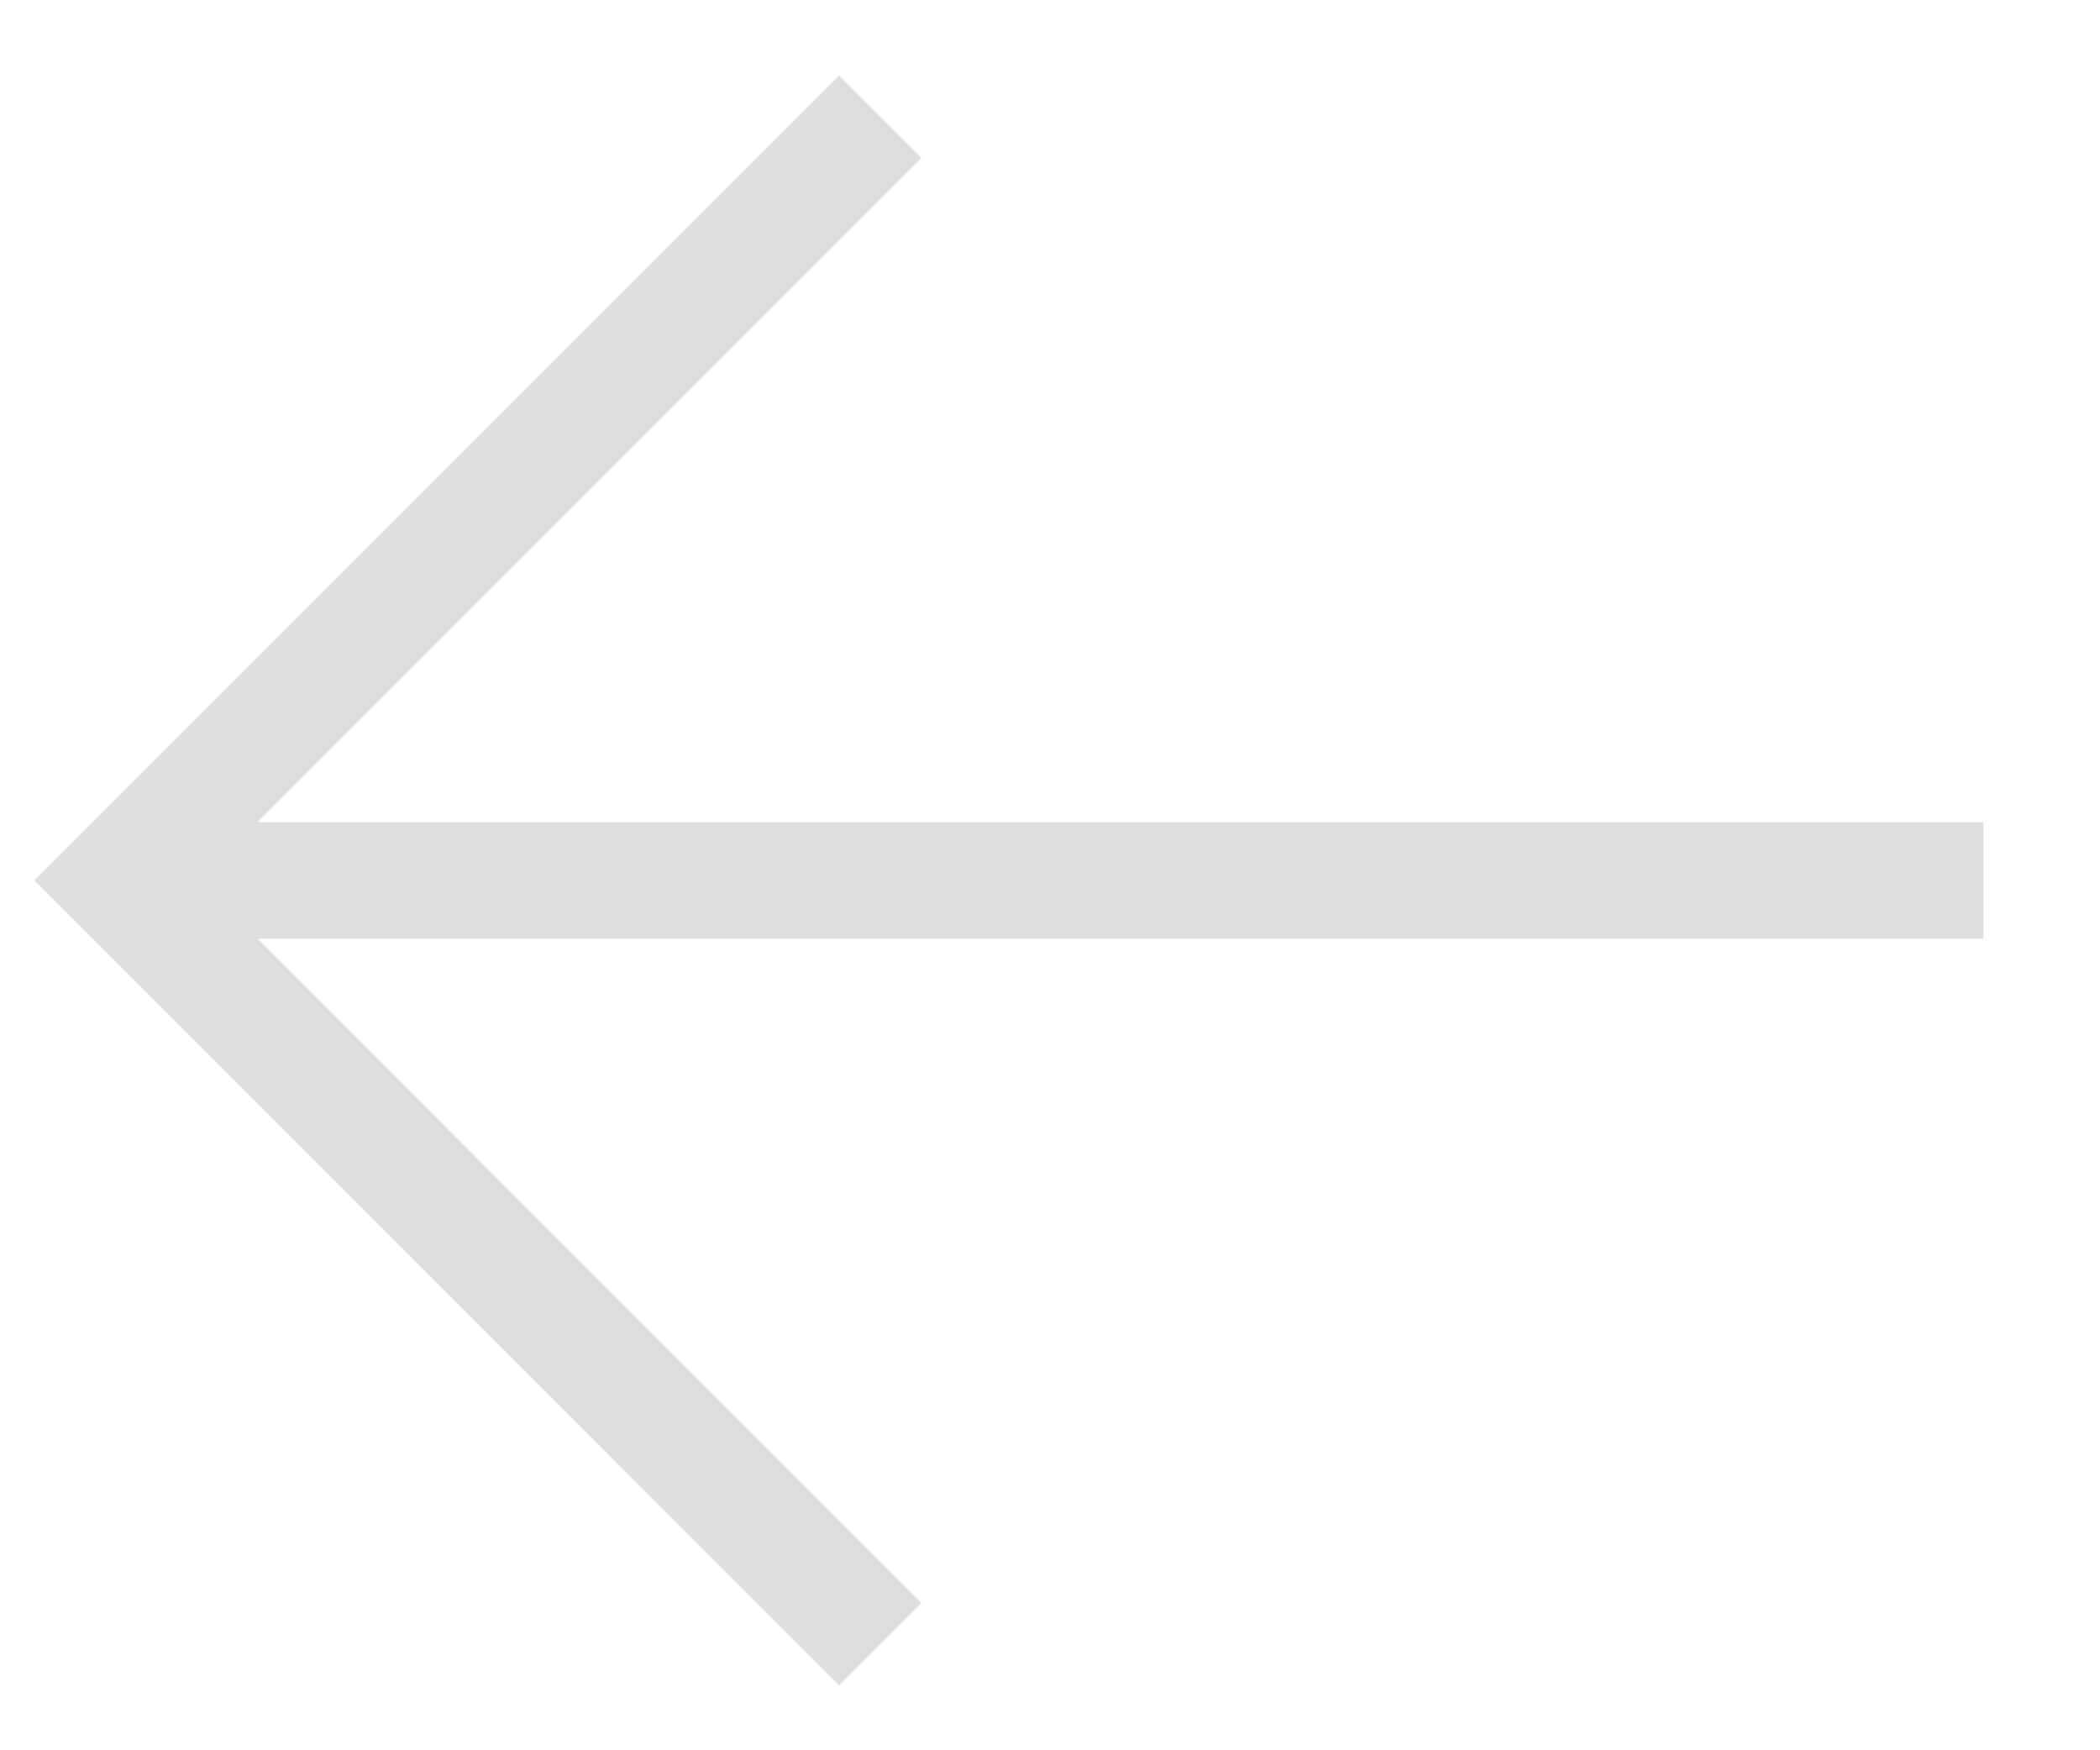 <svg width="18" height="15" viewBox="0 0 18 15" fill="none" xmlns="http://www.w3.org/2000/svg">
<path d="M17 7.545H1" stroke="#DFDEDE" strokeLinecap="round" strokeLinejoin="round"/>
<path d="M7.545 1L1 7.545L7.545 14.091" stroke="#DFDEDE" strokeLinecap="round" strokeLinejoin="round"/>
</svg>
